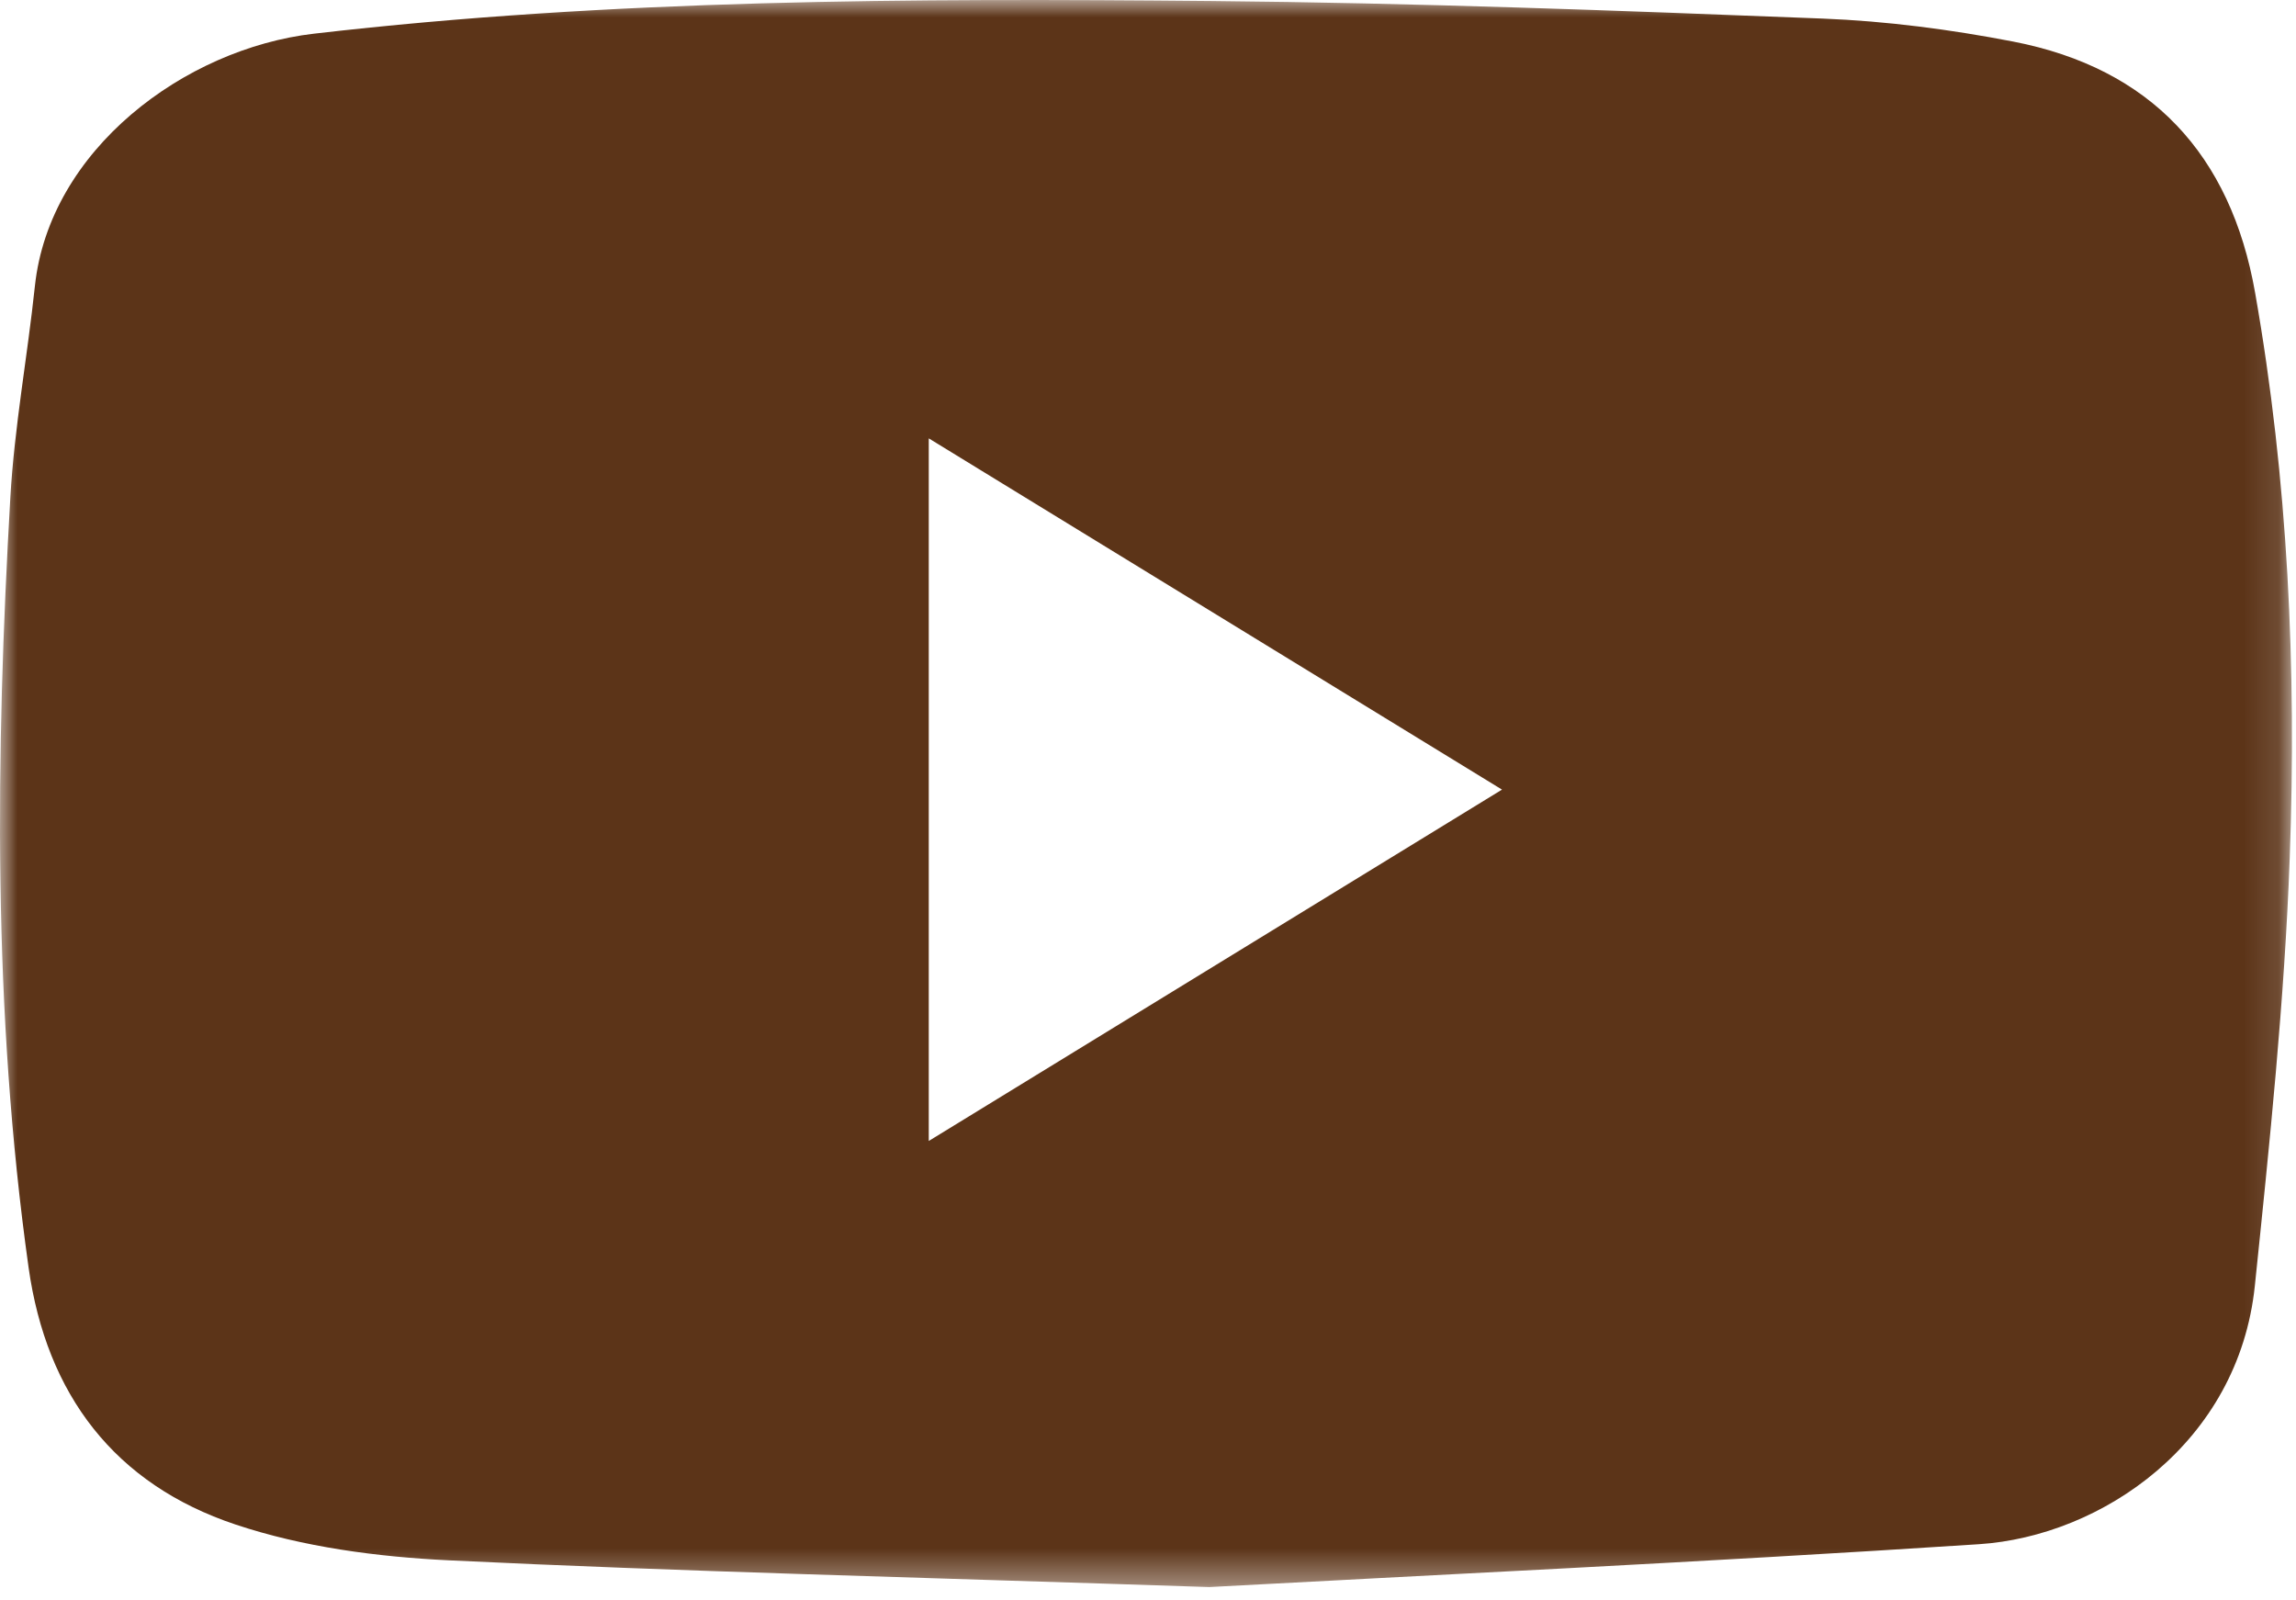 <?xml version="1.0" encoding="UTF-8"?>
<svg width="66px" height="46px" viewBox="0 0 66 46" version="1.1" xmlns="http://www.w3.org/2000/svg" xmlns:xlink="http://www.w3.org/1999/xlink">
    <!-- Generator: Sketch 52.5 (67469) - http://www.bohemiancoding.com/sketch -->
    <title>Group 3</title>
    <desc>Created with Sketch.</desc>
    <defs>
        <polygon id="path-1" points="4.26142314e-05 4.9218953e-05 65.883 4.9218953e-05 65.883 45.617 4.26142314e-05 45.617"></polygon>
    </defs>
    <g id="Page-1" stroke="none" stroke-width="1" fill="none" fill-rule="evenodd">
        <g id="osakakuma-website-copy" transform="translate(-906, -873)">
            <g id="Group-3" transform="translate(906, 873)">
                <mask id="mask-2" fill="white">
                    <use xlink:href="#path-1"></use>
                </mask>
                <g id="Clip-2"></g>
                <path d="M26.698,12.6 L26.698,32.795 C32.241,29.398 37.633,26.093 43.176,22.696 C37.602,19.281 32.224,15.986 26.698,12.6 M34.761,45.617 C26.184,45.33 19.544,45.17 12.911,44.849 C10.847,44.749 8.719,44.47 6.772,43.82 C3.305,42.664 1.335,40.093 0.821,36.428 C-0.211,29.067 -0.128,21.68 0.298,14.29 C0.415,12.261 0.789,10.248 1.003,8.224 C1.419,4.307 5.301,1.399 9.025,0.968 C17.598,-0.025 26.205,-0.052 34.812,0.029 C40.673,0.083 46.534,0.304 52.391,0.534 C54.223,0.606 56.065,0.846 57.866,1.194 C61.825,1.96 64.126,4.441 64.825,8.416 C65.772,13.792 66.018,19.22 65.82,24.651 C65.67,28.76 65.241,32.864 64.817,36.957 C64.349,41.471 60.413,44.155 56.888,44.385 C48.879,44.909 40.86,45.285 34.761,45.617" id="Fill-1" fill="#5C3418" mask="url(#mask-2)"></path>
            </g>
        </g>
    </g>
</svg>